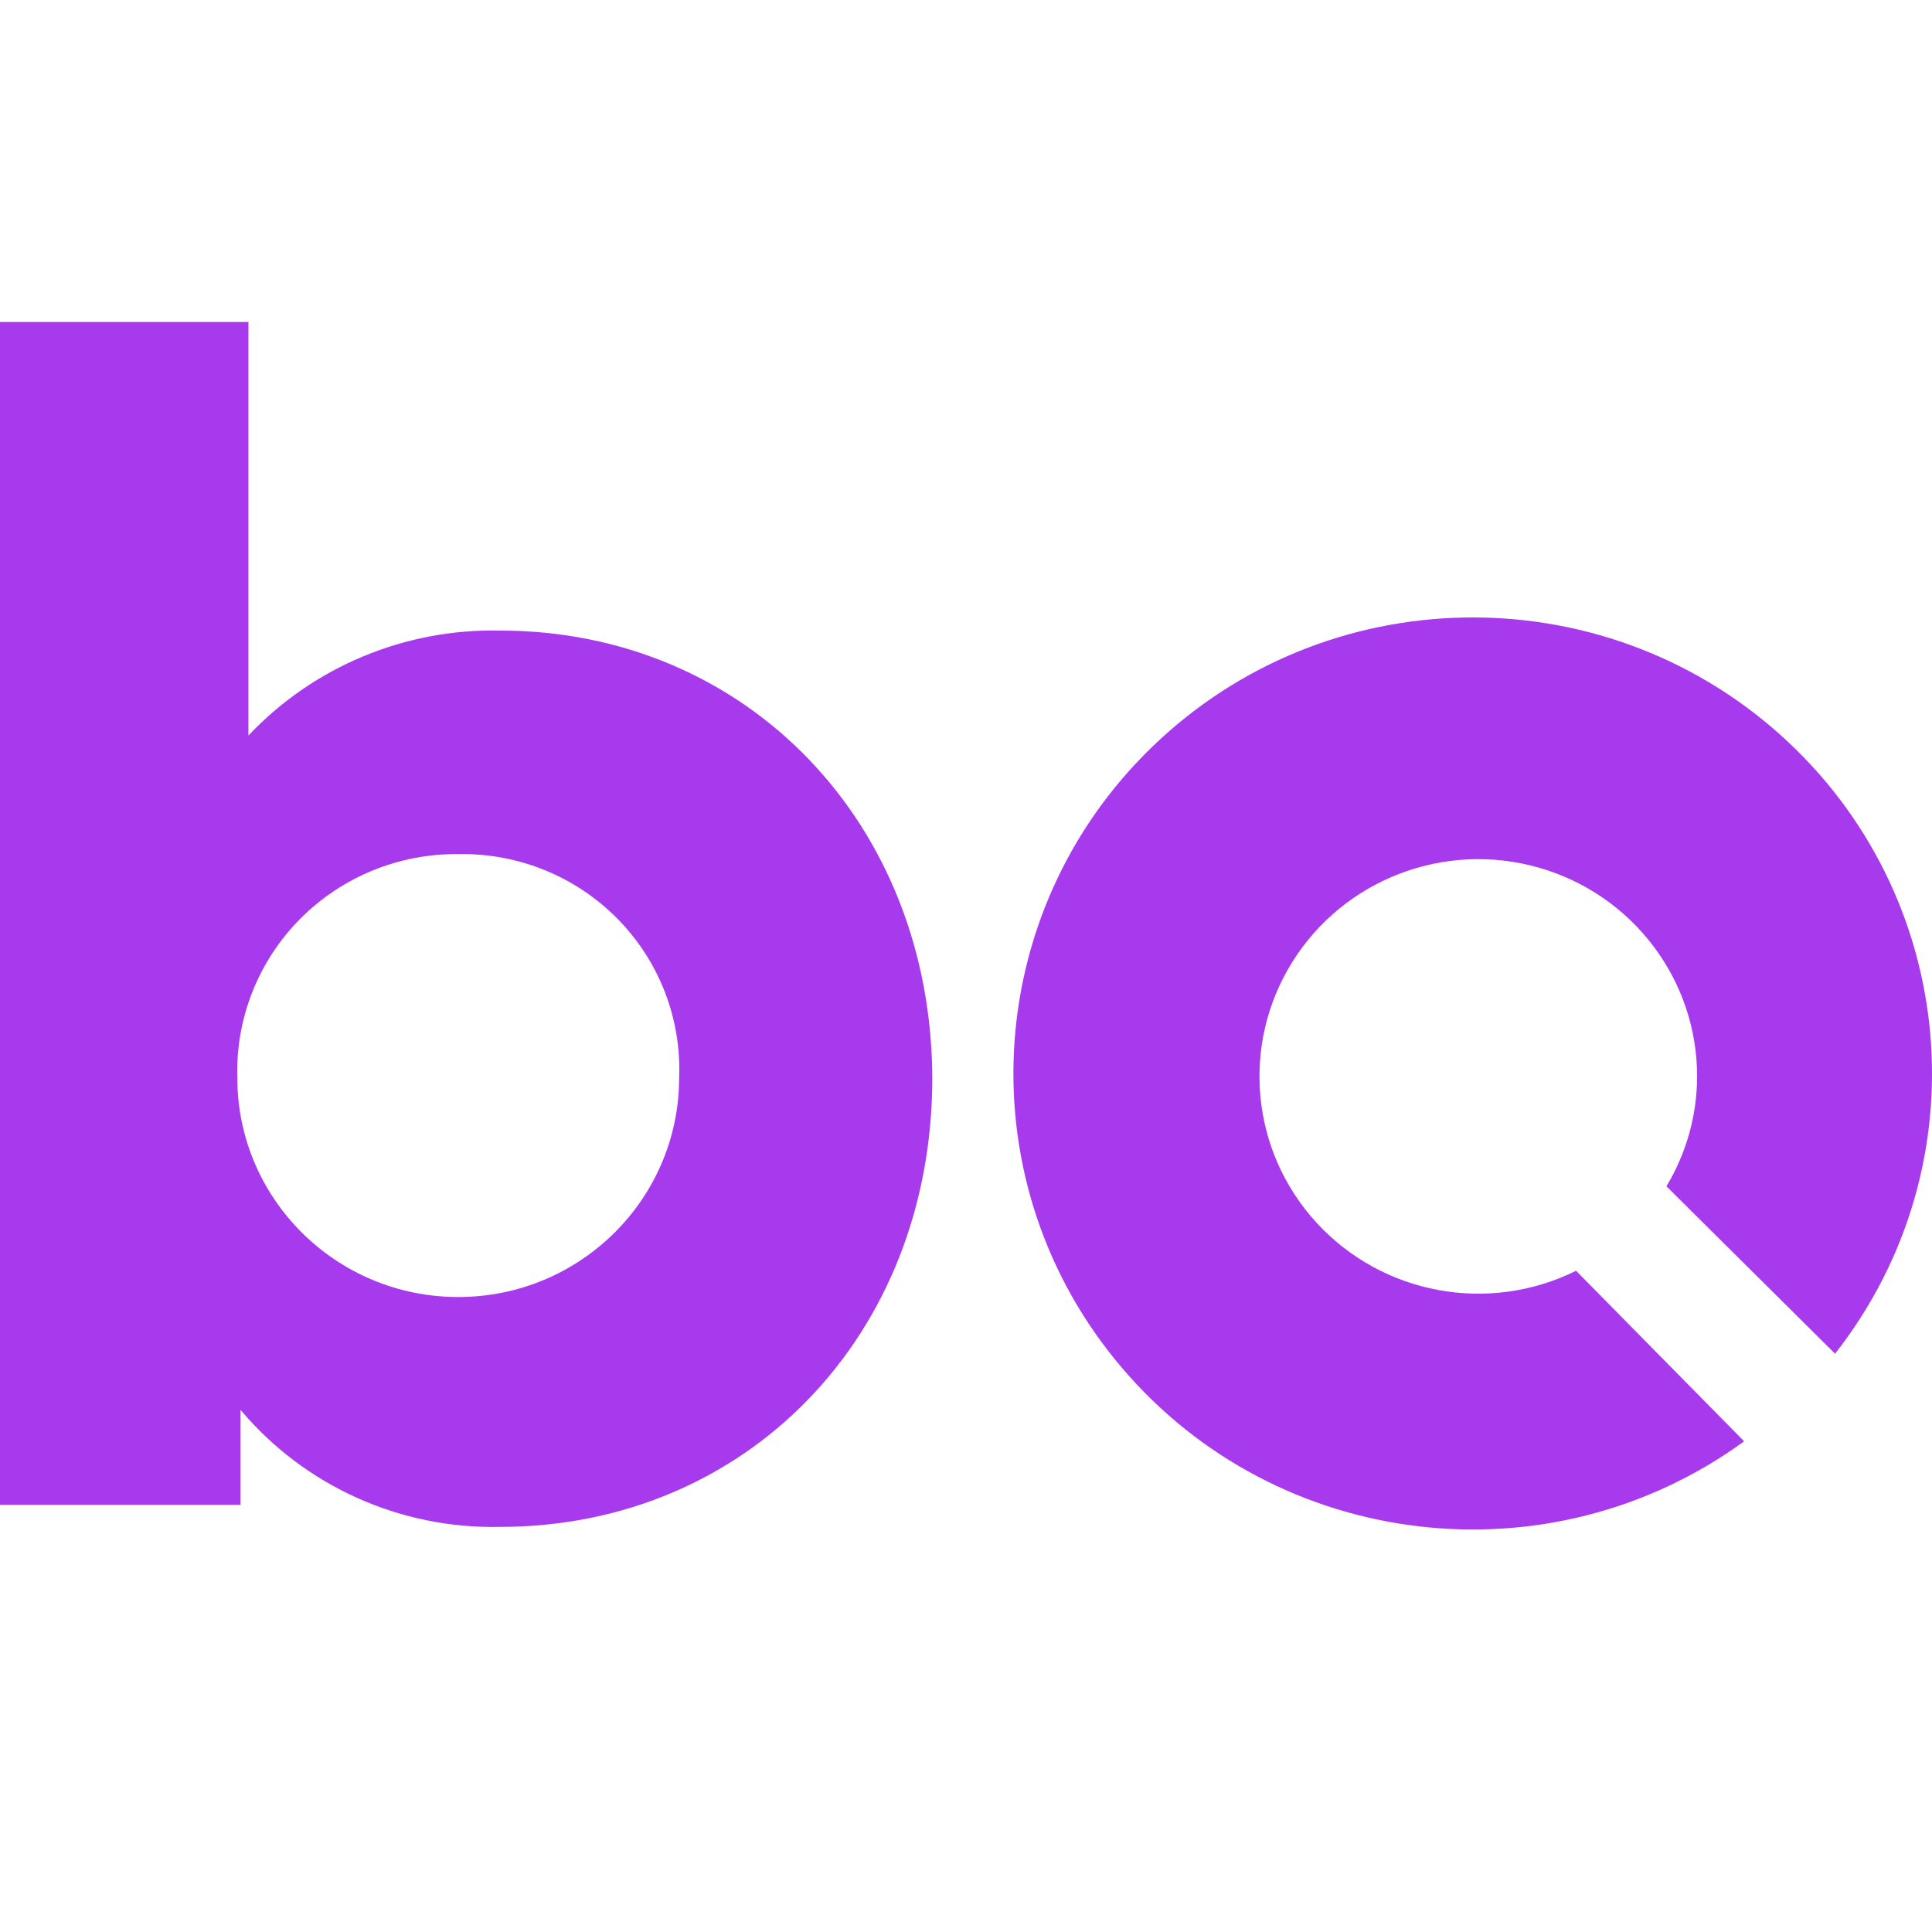 <?xml version="1.0" encoding="UTF-8"?>
<svg width="48px" height="48px" viewBox="0 0 48 48" version="1.1" xmlns="http://www.w3.org/2000/svg" xmlns:xlink="http://www.w3.org/1999/xlink">
    <title>3819836A-20E2-4335-A4AD-C647CC42AC5A</title>
    <g id="UI-kit" stroke="none" stroke-width="1" fill="none" fill-rule="evenodd">
        <g id="Connectors" transform="translate(-820, -328)" fill="#A83AEE" fill-rule="nonzero">
            <g id="Connector/Ably-Copy-7" transform="translate(820, 328)">
                <g id="Group" transform="translate(0, 8)">
                    <path d="M16.873,18.774 C16.931,17.305 16.377,15.877 15.341,14.826 C14.305,13.775 12.879,13.194 11.398,13.22 C9.917,13.202 8.493,13.784 7.454,14.832 C6.416,15.881 5.853,17.304 5.896,18.774 C5.896,21.784 8.353,24.224 11.385,24.224 C14.416,24.224 16.873,21.784 16.873,18.774 M23.163,18.774 C23.163,25.202 18.528,29.935 12.422,29.935 C9.939,29.989 7.567,28.919 5.975,27.027 L5.975,29.387 L0,29.387 L0,0 L6.172,0 L6.172,10.274 C7.788,8.563 10.06,7.616 12.422,7.666 C18.528,7.666 23.163,12.438 23.163,18.839" id="Shape"></path>
                    <path d="M39.157,23.572 C36.981,24.651 34.349,24.164 32.711,22.38 C31.072,20.596 30.826,17.949 32.109,15.897 C33.391,13.846 35.889,12.889 38.227,13.555 C40.564,14.221 42.172,16.347 42.164,18.761 C42.159,19.717 41.896,20.653 41.402,21.473 L45.591,25.632 C49.276,20.936 48.671,14.209 44.207,10.234 C39.742,6.26 32.942,6.394 28.64,10.541 C24.338,14.688 24.003,21.434 27.872,25.981 C31.741,30.529 38.496,31.328 43.332,27.809 L39.157,23.572 Z" id="Path"></path>
                </g>
            </g>
        </g>
    </g>
</svg>